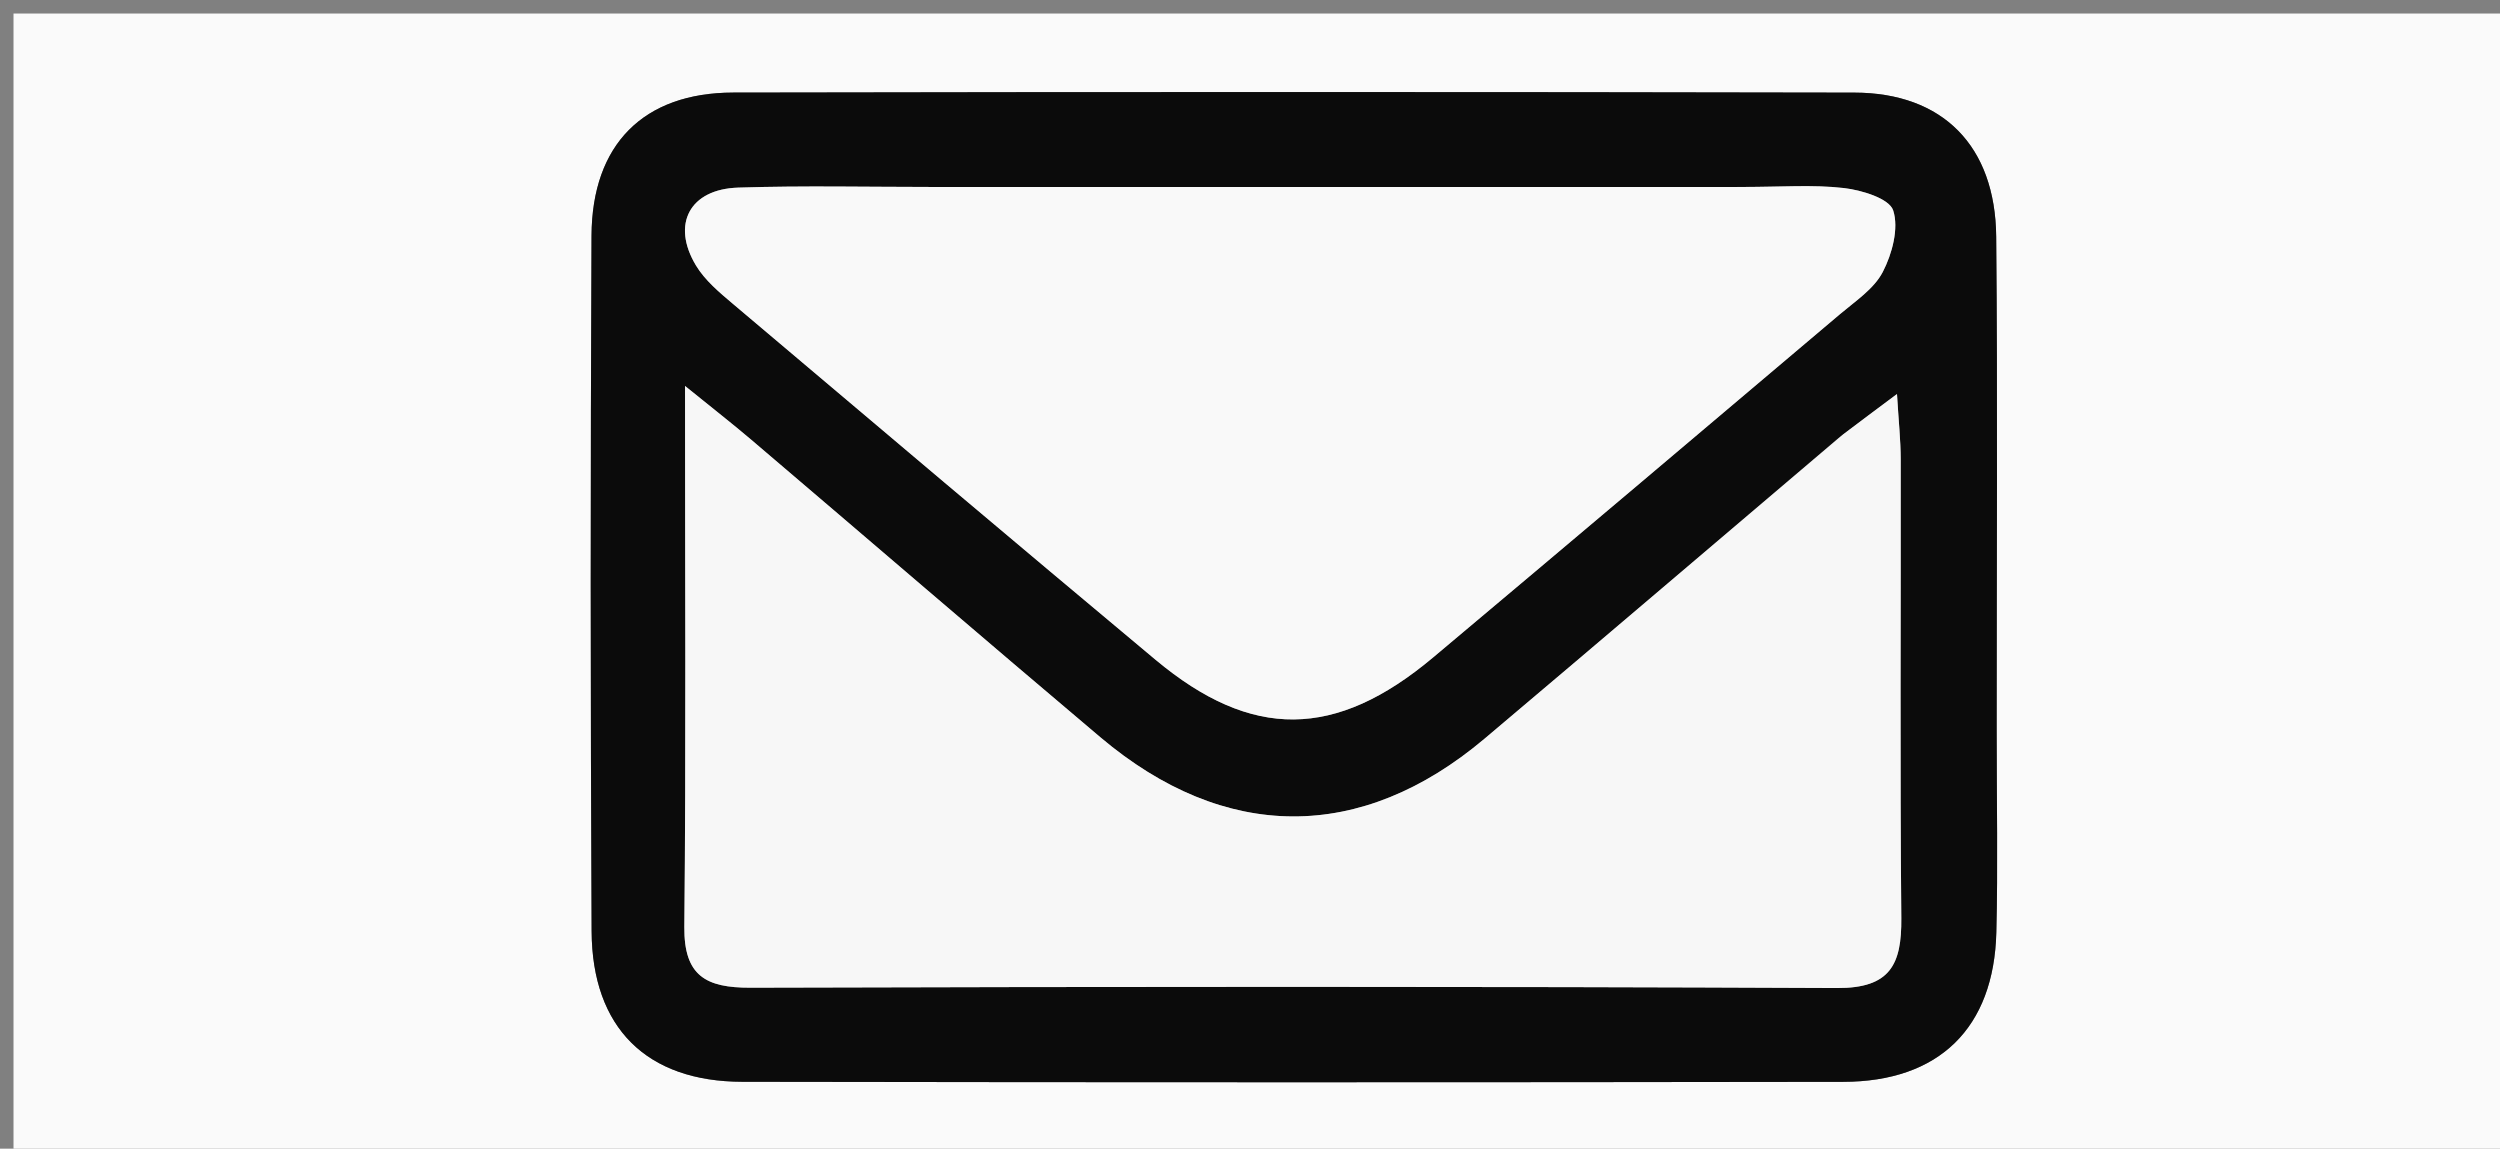<svg version="1.1" id="Layer_1" xmlns="http://www.w3.org/2000/svg" xmlns:xlink="http://www.w3.org/1999/xlink" x="0px" y="0px"
	 width="100%" viewBox="0 0 185 85" enable-background="new 0 0 185 85" xml:space="preserve">
<rect x="0" y="0" width="185" height="85" fill="#808080" stroke="none"/>
<path fill="#FAFAFA" opacity="1" stroke="none" 
	d="
M138,86 
	C92,86 46.5,86 1,86 
	C1,57.667 1,29.333 1,1 
	C62.667,1 124.333,1 186,1 
	C186,29.333 186,57.667 186,86 
	C170.167,86 154.333,86 138,86 
M147.753,53.499 
	C147.752,41.504 147.83,29.508 147.719,17.514 
	C147.657,10.798 143.772,6.866 137.223,6.853 
	C109.567,6.797 81.912,6.798 54.257,6.85 
	C47.615,6.862 43.804,10.695 43.773,17.439 
	C43.693,34.598 43.693,51.758 43.78,68.918 
	C43.816,76.053 47.846,80.04 54.936,80.052 
	C82.092,80.099 109.247,80.098 136.403,80.056 
	C143.506,80.045 147.553,76.061 147.729,68.992 
	C147.849,64.163 147.753,59.329 147.753,53.499 
z"/>
<path fill="#0B0B0B" opacity="1" stroke="none" 
	d="
M147.753,53.998 
	C147.753,59.329 147.849,64.163 147.729,68.992 
	C147.553,76.061 143.506,80.045 136.403,80.056 
	C109.247,80.098 82.092,80.099 54.936,80.052 
	C47.846,80.04 43.816,76.053 43.78,68.918 
	C43.693,51.758 43.693,34.598 43.773,17.439 
	C43.804,10.695 47.615,6.862 54.257,6.85 
	C81.912,6.798 109.567,6.797 137.223,6.853 
	C143.772,6.866 147.657,10.798 147.719,17.514 
	C147.83,29.508 147.752,41.504 147.753,53.998 
M136.099,32.374 
	C127.353,39.806 118.629,47.264 109.857,54.663 
	C100.727,62.364 90.641,62.337 81.431,54.561 
	C72.79,47.265 64.22,39.885 55.608,32.555 
	C54.201,31.357 52.74,30.222 50.692,28.561 
	C50.692,42.626 50.768,55.609 50.642,68.591 
	C50.607,72.212 52.236,73.098 55.518,73.089 
	C82.326,73.013 109.135,72.99 135.944,73.114 
	C139.873,73.132 140.728,71.378 140.697,67.956 
	C140.593,56.634 140.67,45.31 140.653,33.987 
	C140.65,32.571 140.496,31.156 140.377,29.157 
	C138.782,30.346 137.74,31.123 136.099,32.374 
M128.477,13.836 
	C108.682,13.836 88.887,13.836 69.091,13.837 
	C64.267,13.837 59.439,13.728 54.62,13.884 
	C51.038,14 49.666,16.591 51.499,19.641 
	C52.162,20.744 53.237,21.64 54.242,22.49 
	C64.647,31.287 75.052,40.086 85.508,48.821 
	C92.636,54.776 98.84,54.704 106.052,48.649 
	C116.109,40.206 126.136,31.728 136.16,23.246 
	C137.297,22.284 138.673,21.38 139.323,20.129 
	C140.021,18.785 140.526,16.891 140.095,15.569 
	C139.808,14.691 137.769,14.068 136.447,13.916 
	C134.149,13.651 131.798,13.839 128.477,13.836 
z"/>
<path fill="#F7F7F7" opacity="1" stroke="none" 
	d="
M136.399,32.137 
	C137.74,31.123 138.782,30.346 140.377,29.157 
	C140.496,31.156 140.65,32.571 140.653,33.987 
	C140.67,45.31 140.593,56.634 140.697,67.956 
	C140.728,71.378 139.873,73.132 135.944,73.114 
	C109.135,72.99 82.326,73.013 55.518,73.089 
	C52.236,73.098 50.607,72.212 50.642,68.591 
	C50.768,55.609 50.692,42.626 50.692,28.561 
	C52.74,30.222 54.201,31.357 55.608,32.555 
	C64.22,39.885 72.79,47.265 81.431,54.561 
	C90.641,62.337 100.727,62.364 109.857,54.663 
	C118.629,47.264 127.353,39.806 136.399,32.137 
z"/>
<path fill="#F9F9F9" opacity="1" stroke="none" 
	d="
M128.973,13.837 
	C131.798,13.839 134.149,13.651 136.447,13.916 
	C137.769,14.068 139.808,14.691 140.095,15.569 
	C140.526,16.891 140.021,18.785 139.323,20.129 
	C138.673,21.38 137.297,22.284 136.16,23.246 
	C126.136,31.728 116.109,40.206 106.052,48.649 
	C98.84,54.704 92.636,54.776 85.508,48.821 
	C75.052,40.086 64.647,31.287 54.242,22.49 
	C53.237,21.64 52.162,20.744 51.499,19.641 
	C49.666,16.591 51.038,14 54.62,13.884 
	C59.439,13.728 64.267,13.837 69.091,13.837 
	C88.887,13.836 108.682,13.836 128.973,13.837 
z"/>
</svg>